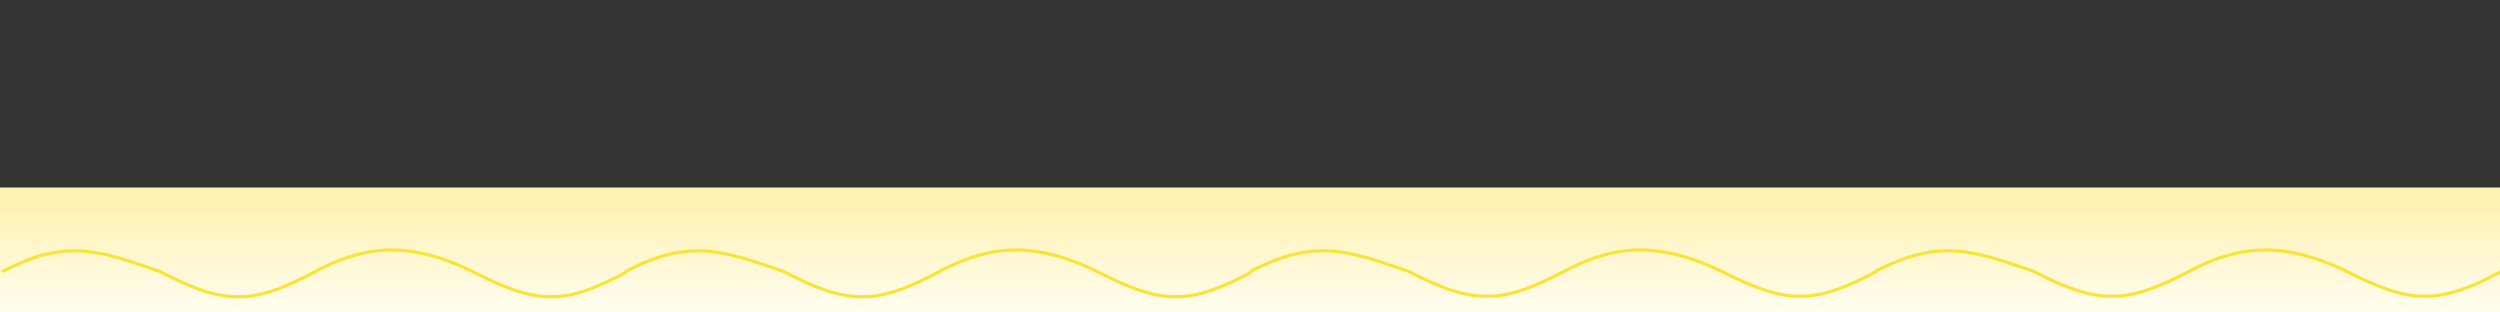 <?xml version="1.0" encoding="utf-8"?>
<svg viewBox="0 0 4000 500" width="4000" height="500" xmlns="http://www.w3.org/2000/svg">
  <rect x="0" y="0" width="4000" height="500" fill="#333333" stroke="none"/>
  <defs>
    <linearGradient id="gradient-0" gradientUnits="userSpaceOnUse" x1="2000" y1="300" x2="2000" y2="500">
      <stop offset="0" style="stop-color: rgb(254, 240, 170);"/>
      <stop offset="1" style="stop-color: rgb(255, 253, 240);"/>
    </linearGradient>
  </defs>
  <rect width="4000" height="200" y="300" style="fill: url(#gradient-0);"/>
  <rect y="300" width="500" height="200" style="fill: none; stroke-width: 5px;" x="4"/>
  <path style="fill: none; stroke-width: 5px; stroke: rgb(251, 227, 47);" d="M 2.851 434.795 C 104 382.175 155.041 398.803 256.851 434.795 C 358.403 488.166 404 488.166 503.859 434.795 C 578.179 395.074 649.546 382.175 756.859 434.795 C 860.764 488.166 904 488.166 1002.981 434.795"/>
  <path style="fill: none; stroke-width: 5px; stroke: rgb(251, 227, 47);" d="M 1000 434.795 C 1101.437 382.175 1152.624 398.803 1254.724 434.795 C 1356.566 488.166 1402.292 488.166 1502.436 434.795 C 1576.968 395.074 1648.538 382.175 1756.157 434.795 C 1860.359 488.166 1903.718 488.166 2002.981 434.795"/>
  <path style="fill: none; stroke-width: 5px; stroke: rgb(251, 227, 47);" d="M 2000 434.461 C 2101.317 382.346 2152.444 398.815 2254.423 434.461 C 2356.144 487.32 2401.817 487.32 2501.843 434.461 C 2576.286 395.121 2647.772 382.346 2755.264 434.461 C 2859.342 487.32 2902.65 487.32 3001.796 434.461"/>
  <path style="fill: none; stroke-width: 5px; stroke: rgb(251, 227, 47);" d="M 3000 434.461 C 3101.317 382.346 3152.444 398.815 3254.423 434.461 C 3356.144 487.32 3401.817 487.32 3501.843 434.461 C 3576.286 395.121 3647.772 382.346 3755.264 434.461 C 3859.342 487.32 3902.65 487.32 4001.796 434.461"/>
</svg>